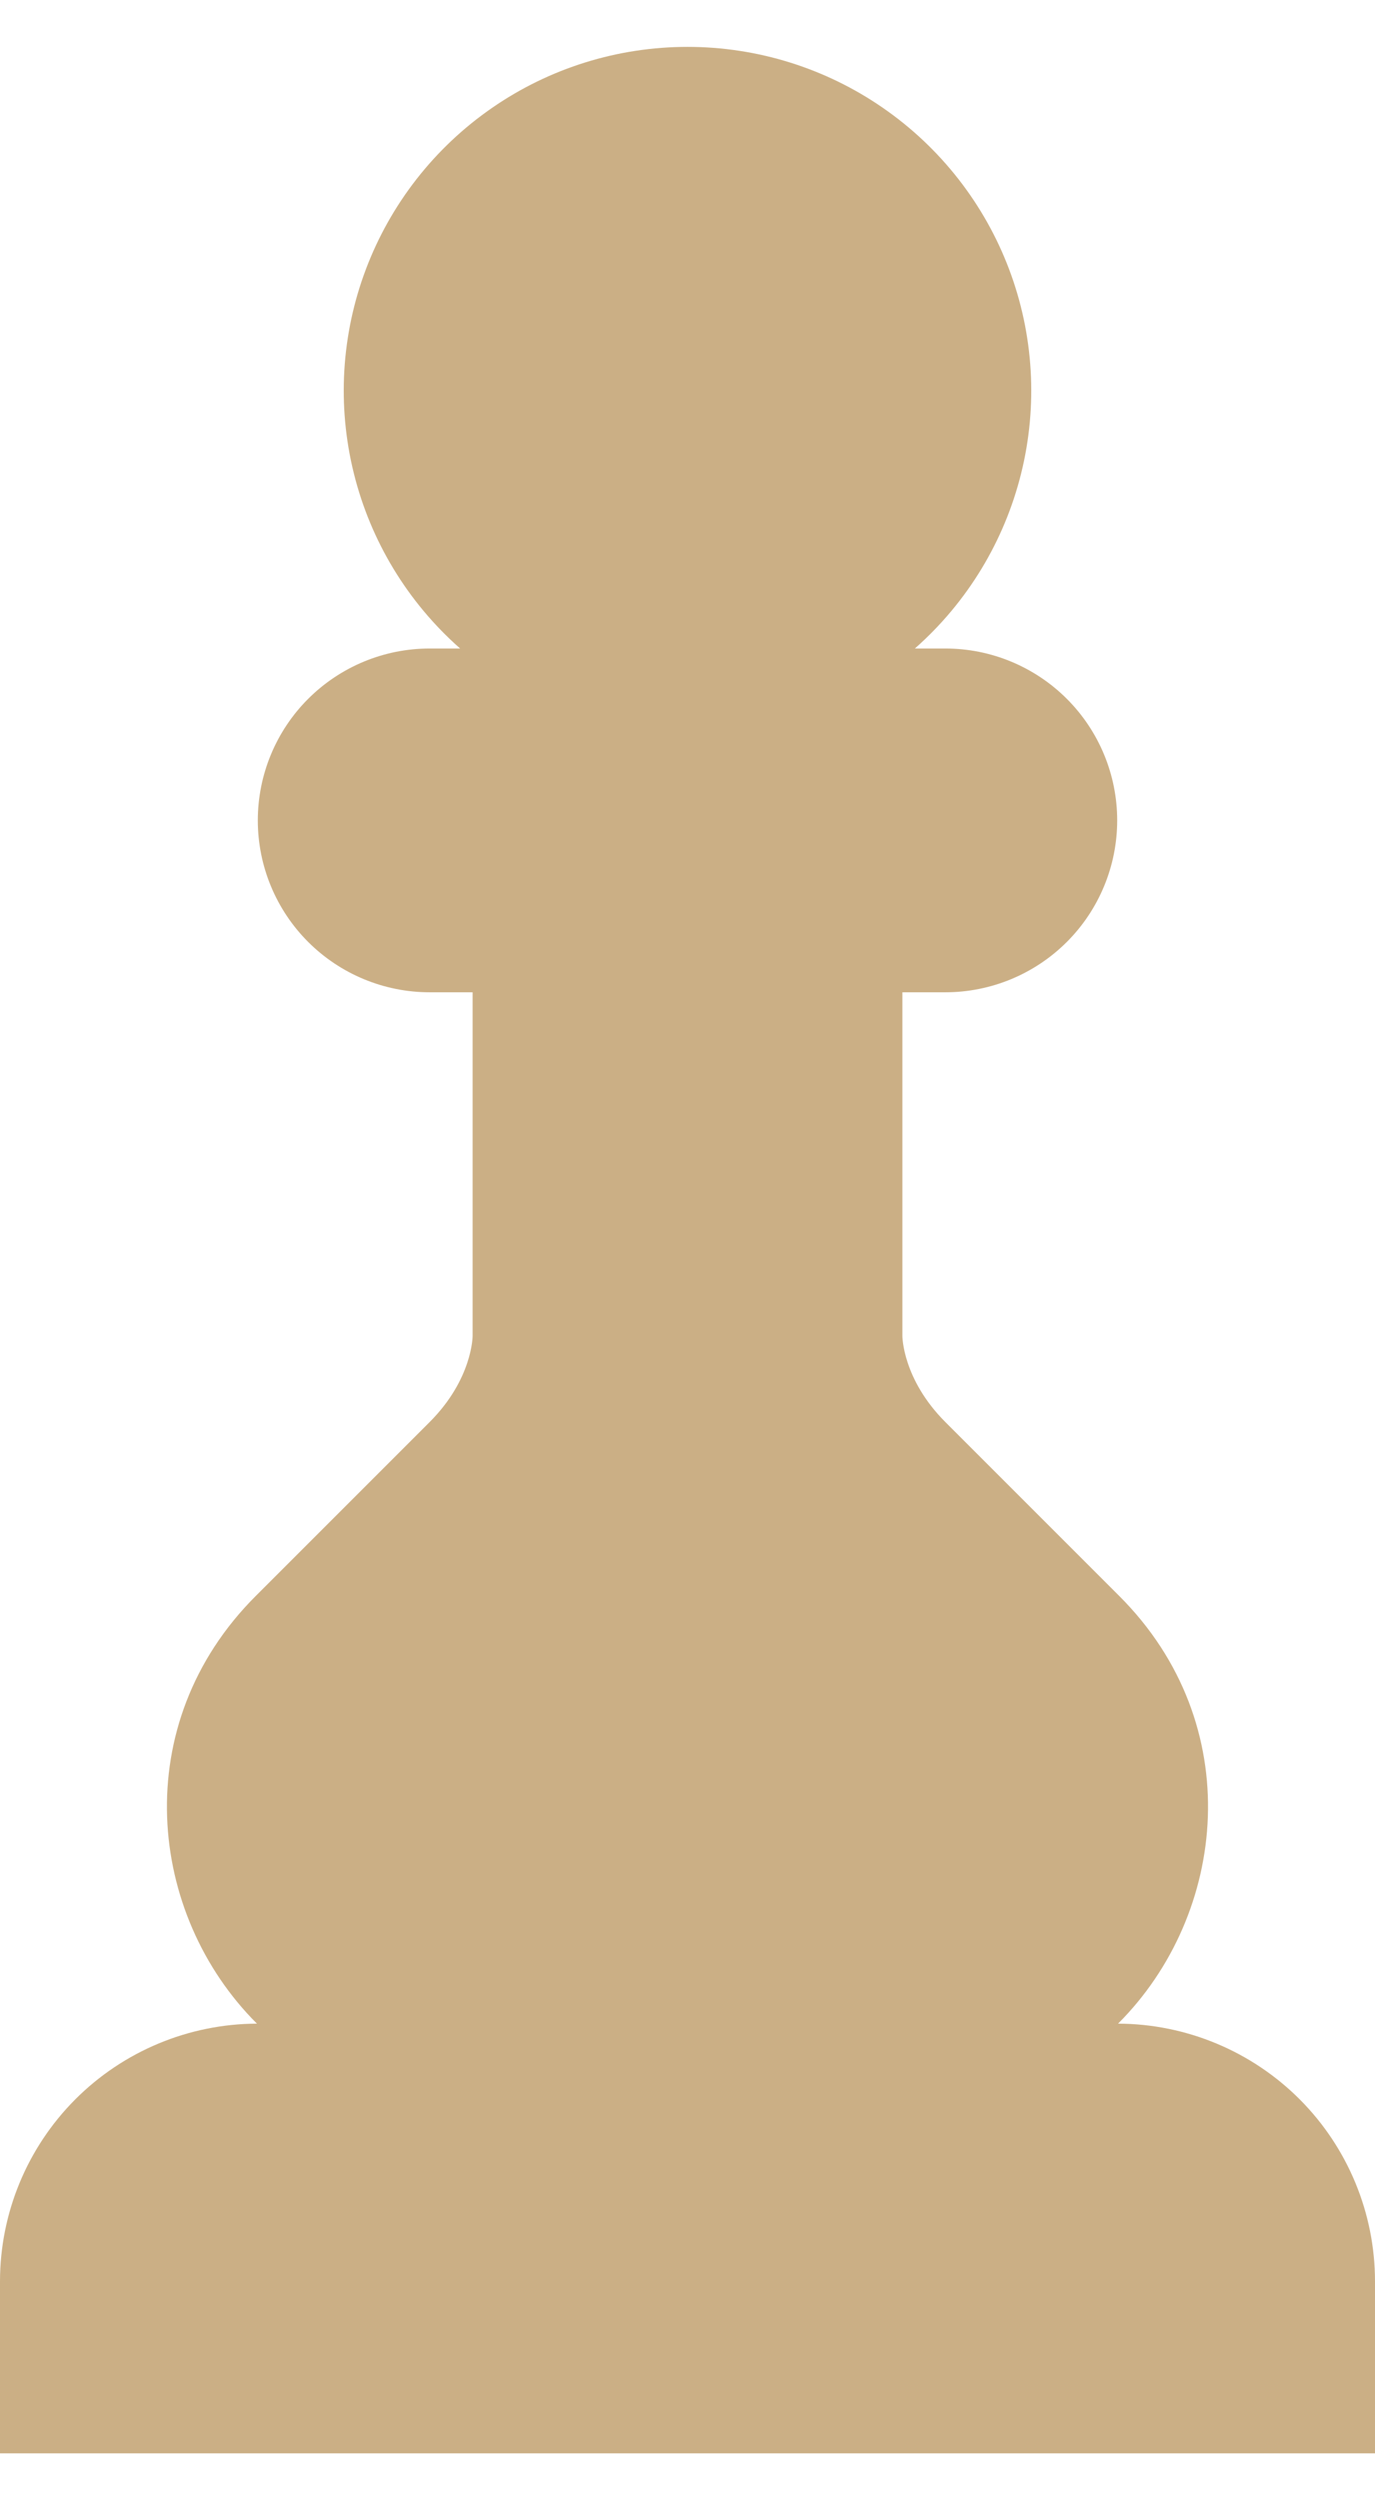 <svg width="22" height="40" viewBox="0 0 22 40" fill="none" xmlns="http://www.w3.org/2000/svg">
<path d="M14.638 10.375C15.476 9.636 16.069 8.659 16.338 7.575C16.607 6.491 16.54 5.351 16.145 4.306C15.75 3.261 15.046 2.361 14.127 1.726C13.208 1.09 12.117 0.75 11 0.75C9.883 0.75 8.792 1.09 7.873 1.726C6.954 2.361 6.25 3.261 5.855 4.306C5.46 5.351 5.393 6.491 5.662 7.575C5.931 8.659 6.524 9.636 7.362 10.375H6.875C6.146 10.375 5.446 10.665 4.93 11.181C4.415 11.696 4.125 12.396 4.125 13.125C4.125 13.854 4.415 14.554 4.93 15.069C5.446 15.585 6.146 15.875 6.875 15.875H7.562V21.375C7.562 21.375 7.562 22.062 6.875 22.75L4.091 25.534C2.038 27.587 2.358 30.626 4.111 32.375C3.02 32.379 1.974 32.815 1.203 33.588C0.433 34.361 -6.06462e-06 35.408 0 36.5V39.25H22V36.5C22 35.408 21.567 34.361 20.797 33.588C20.026 32.815 18.98 32.379 17.889 32.375C19.64 30.626 19.962 27.587 17.909 25.534L15.125 22.75C14.438 22.062 14.438 21.375 14.438 21.375V15.875H15.125C15.854 15.875 16.554 15.585 17.07 15.069C17.585 14.554 17.875 13.854 17.875 13.125C17.875 12.396 17.585 11.696 17.07 11.181C16.554 10.665 15.854 10.375 15.125 10.375H14.638Z" fill="#CBAF85"/>
</svg>
